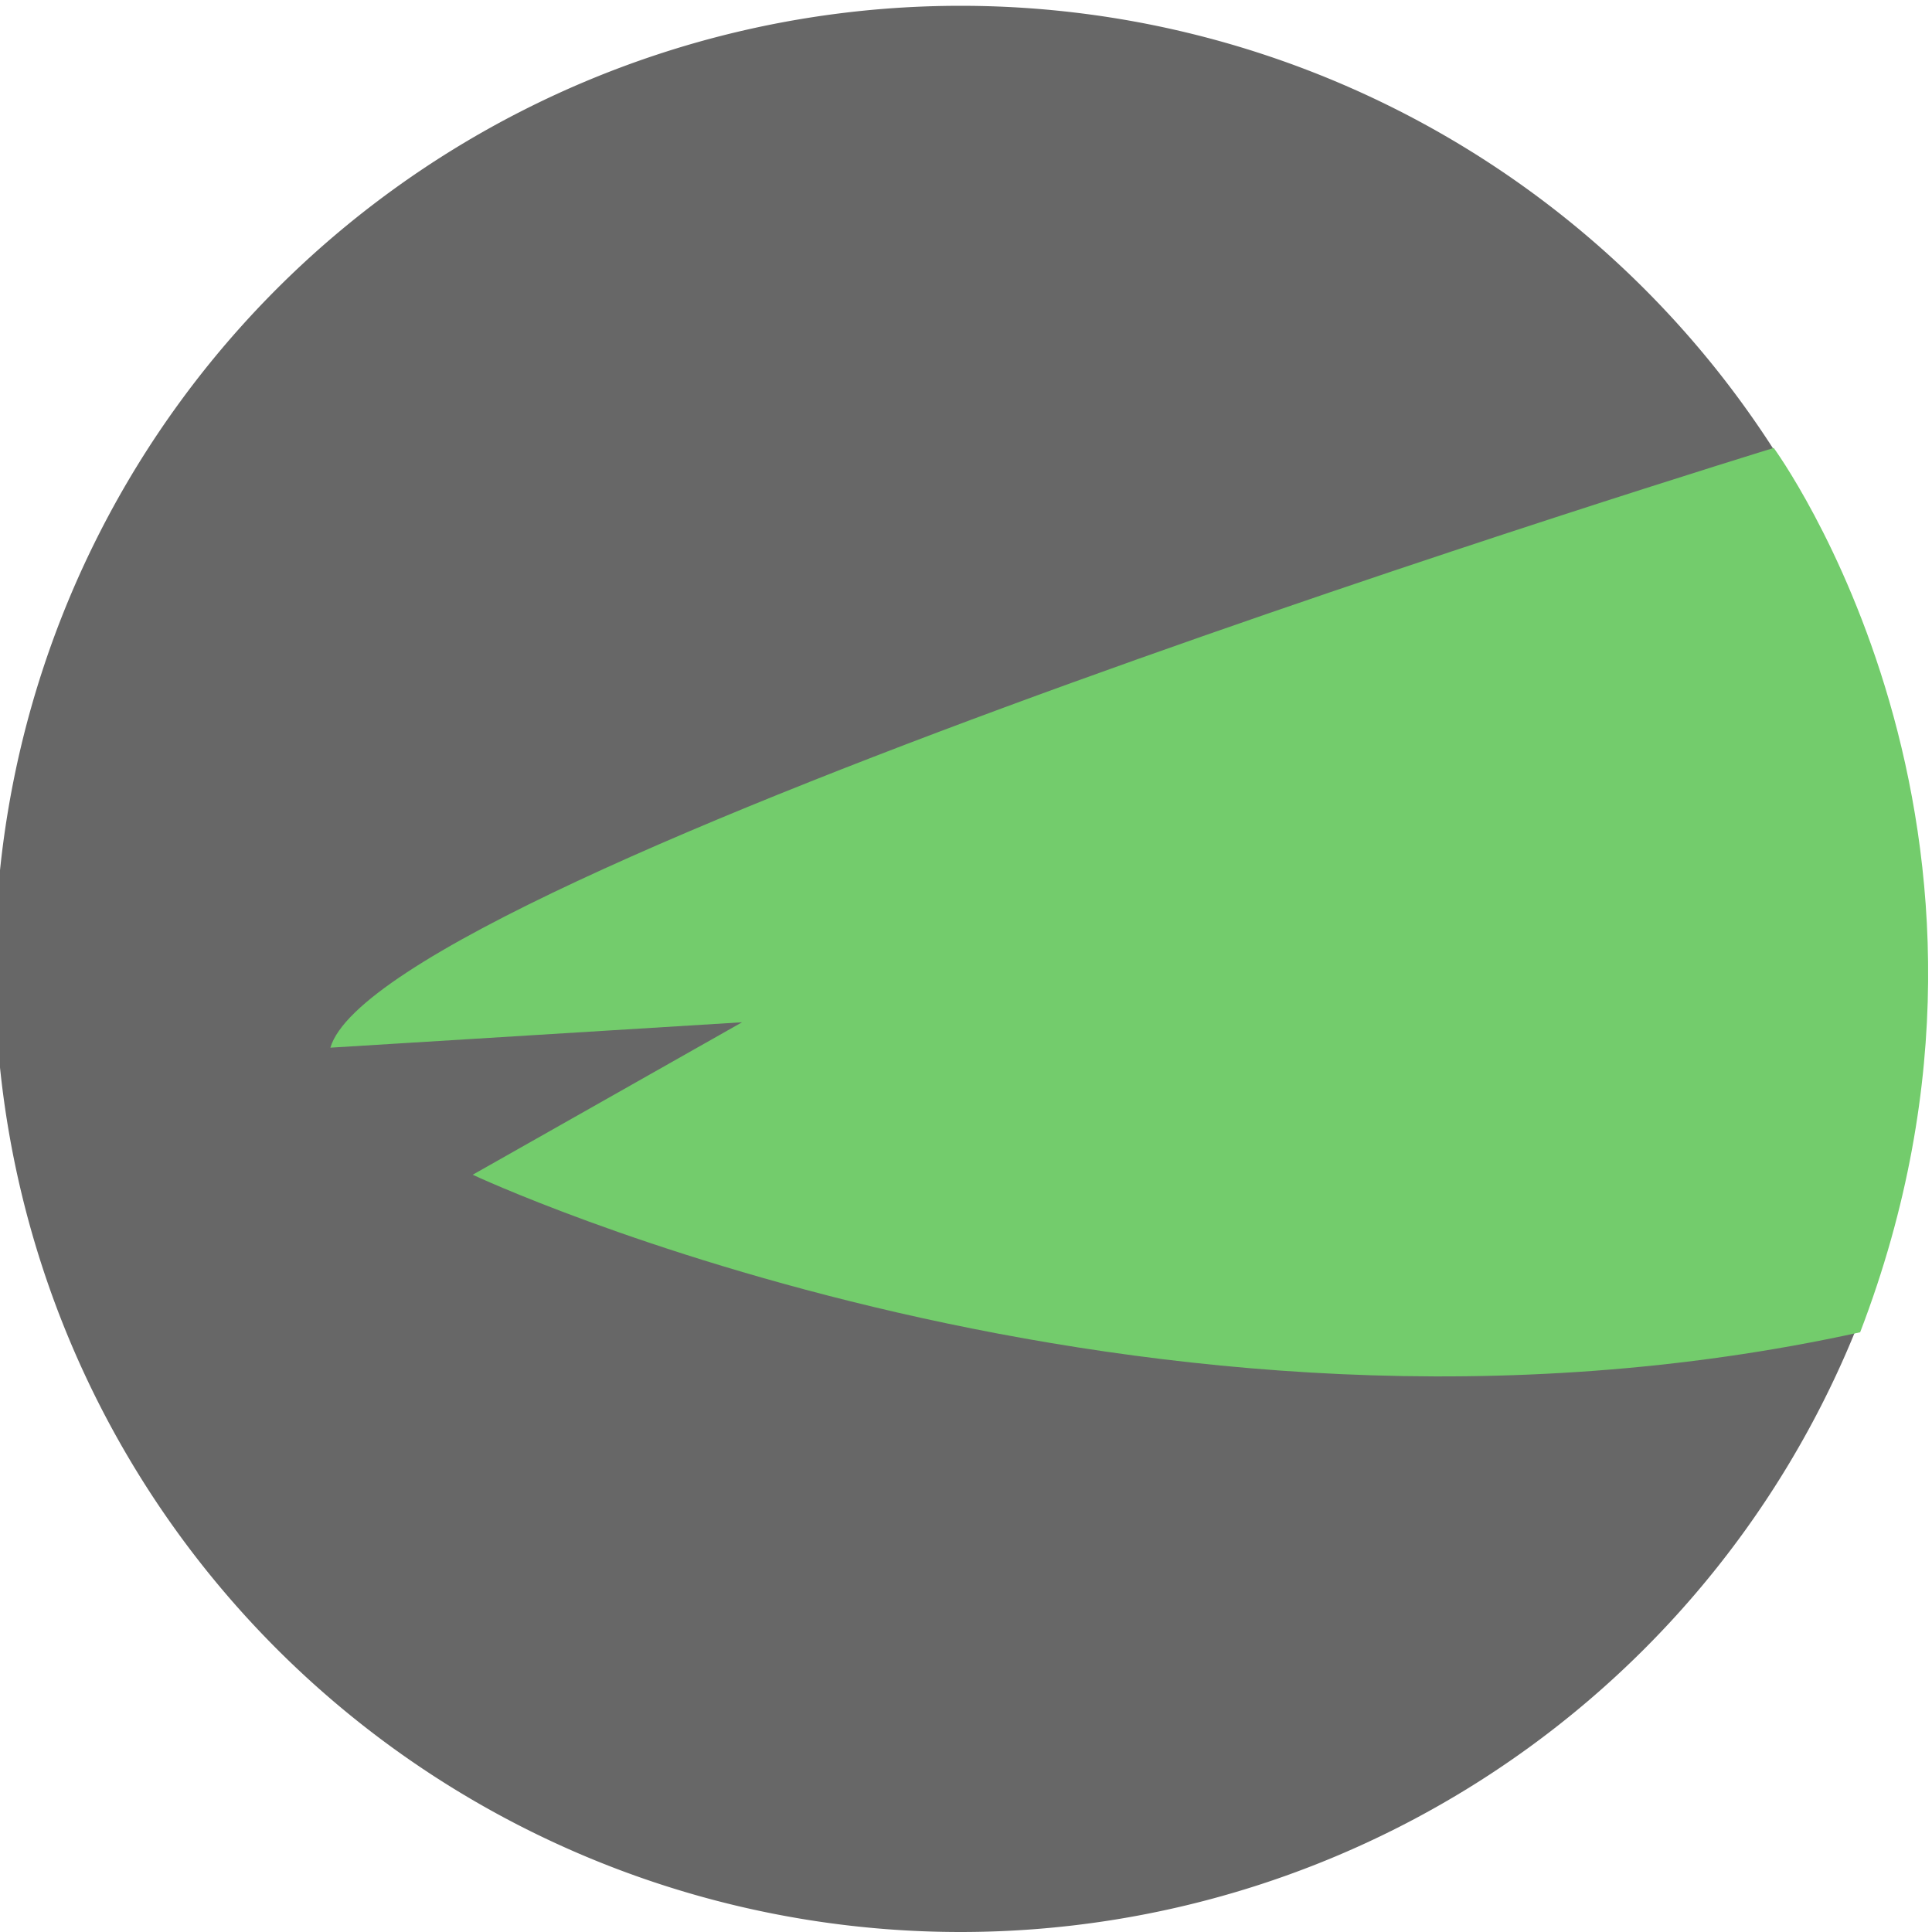 <?xml version="1.0" encoding="UTF-8" standalone="no"?>
<!-- Created with Inkscape (http://www.inkscape.org/) -->

<svg
   xmlns:dc="http://purl.org/dc/elements/1.1/"
   xmlns:cc="http://creativecommons.org/ns#"
   xmlns:rdf="http://www.w3.org/1999/02/22-rdf-syntax-ns#"
   xmlns:svg="http://www.w3.org/2000/svg"
   xmlns="http://www.w3.org/2000/svg"
   xmlns:sodipodi="http://sodipodi.sourceforge.net/DTD/sodipodi-0.dtd"
   xmlns:inkscape="http://www.inkscape.org/namespaces/inkscape"
   width="48"
   height="48"
   id="svg2"
   version="1.1"
   inkscape:version="0.48.5 r10040"
   sodipodi:docname="logo.svg">
  <defs
     id="defs4" />
  <sodipodi:namedview
     id="base"
     pagecolor="#ffffff"
     bordercolor="#666666"
     borderopacity="1.0"
     inkscape:pageopacity="0.0"
     inkscape:pageshadow="2"
     inkscape:zoom="7.9195959"
     inkscape:cx="7.1709716"
     inkscape:cy="18.758819"
     inkscape:document-units="px"
     inkscape:current-layer="layer1"
     showgrid="false"
     inkscape:window-width="1680"
     inkscape:window-height="1027"
     inkscape:window-x="-8"
     inkscape:window-y="-8"
     inkscape:window-maximized="1" />
  <g
     inkscape:label="Layer 1"
     inkscape:groupmode="layer"
     id="layer1"
     transform="translate(0,-1004.362)">
    <path
       sodipodi:type="arc"
       style="fill:#000000;fill-opacity:0.596;stroke:none"
       id="path2991"
       sodipodi:cx="23.991123"
       sodipodi:cy="24.072012"
       sodipodi:rx="23.991123"
       sodipodi:ry="23.927988"
       d="m 47.982,24.072 a 23.991,23.928 0 1 1 -47.982,0 23.991,23.928 0 1 1 47.982,0 z"
       transform="translate(-0.126,1004.362)"
       inkscape:export-filename="C:\Users\John Sullivan\Documents\GitHub\stegonet\logo.png"
       inkscape:export-xdpi="90"
       inkscape:export-ydpi="90" />
    <path
       style="fill:#73cc6c;fill-opacity:1;stroke:none"
       d="m 44.068,11.129 c 0,0 -34.598,10.607 -35.86,14.9 l 10.228,-0.631 -6.692,3.788 c 0,0 16.668,7.829 34.471,3.914 4.798,-12.501 -2.147,-21.971 -2.147,-21.971 z"
       id="path2993"
       inkscape:connector-curvature="0"
       transform="translate(0,1004.362)"
       sodipodi:nodetypes="cccccc"
       inkscape:export-filename="C:\Users\John Sullivan\Documents\GitHub\stegonet\logo.png"
       inkscape:export-xdpi="90"
       inkscape:export-ydpi="90" />
  </g>
</svg>
